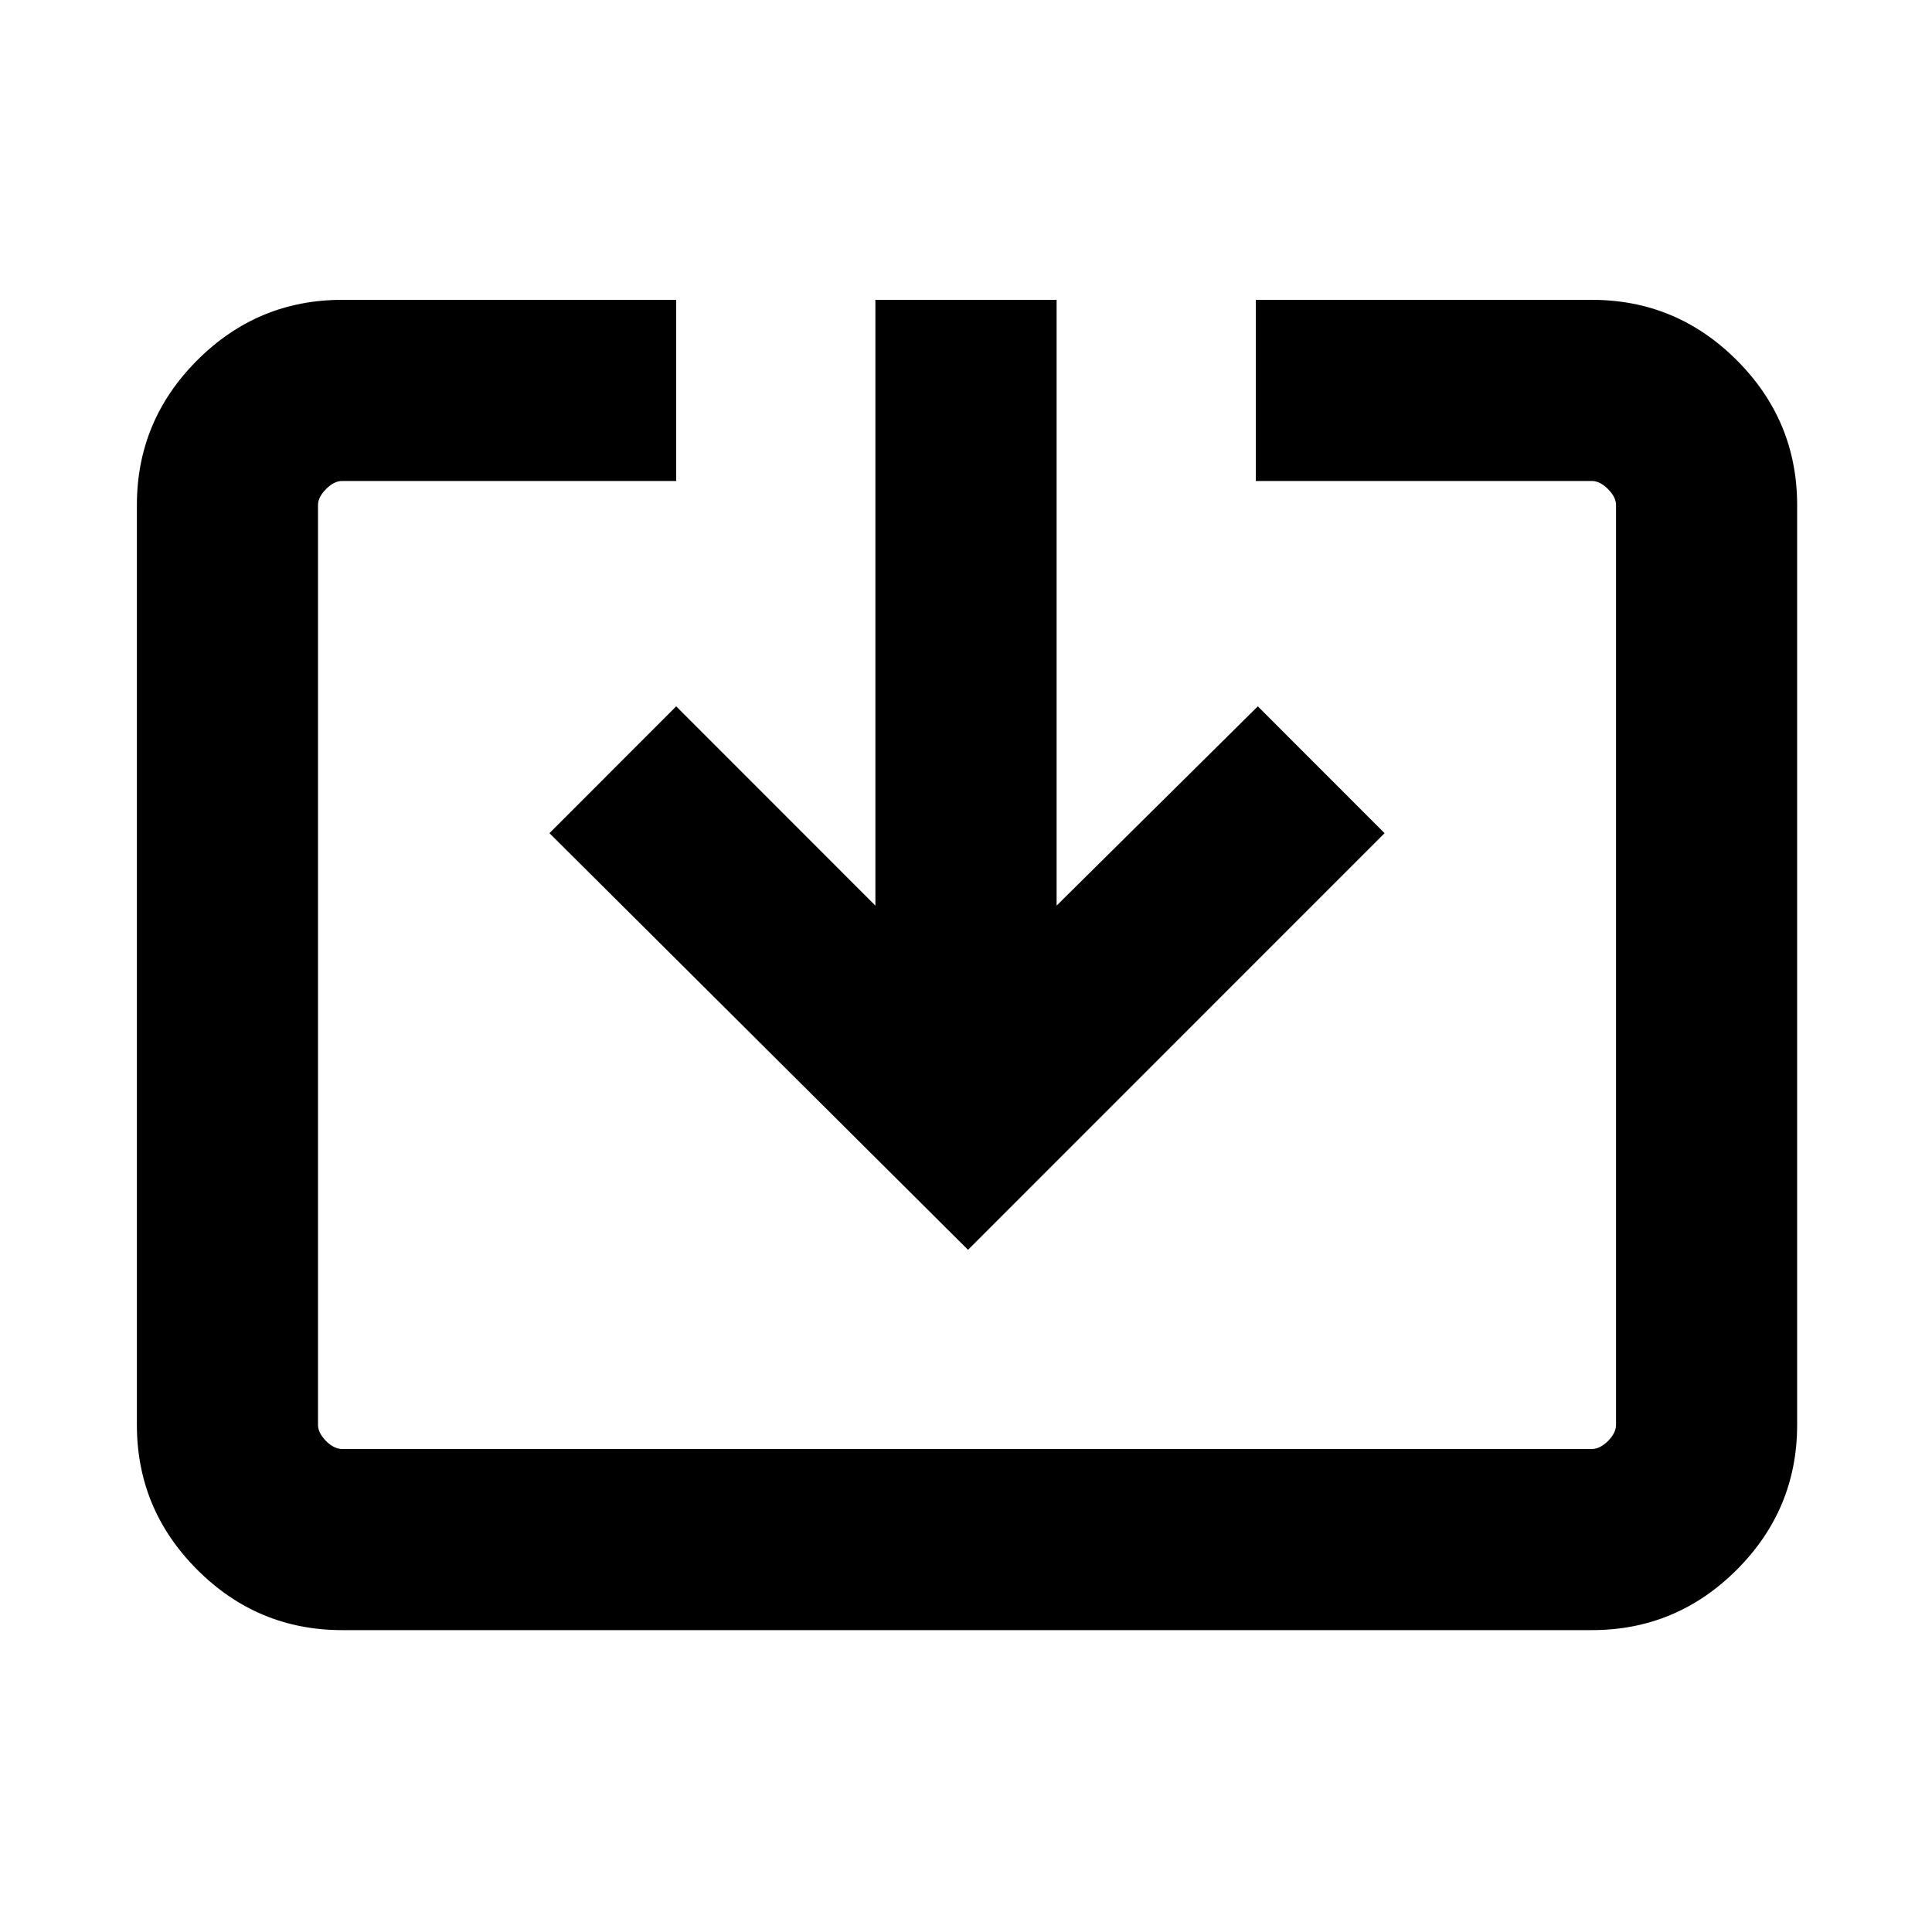 <svg xmlns="http://www.w3.org/2000/svg" height="20" width="20"><path d="M3.542 16.875Q2.667 16.875 2.042 16.25Q1.417 15.625 1.417 14.75V5.229Q1.417 4.354 2.042 3.729Q2.667 3.104 3.542 3.104H7V4.979H3.542Q3.458 4.979 3.375 5.063Q3.292 5.146 3.292 5.229V14.75Q3.292 14.833 3.375 14.917Q3.458 15 3.542 15H16.479Q16.562 15 16.646 14.917Q16.729 14.833 16.729 14.75V5.229Q16.729 5.146 16.646 5.063Q16.562 4.979 16.479 4.979H13V3.104H16.479Q17.354 3.104 17.979 3.729Q18.604 4.354 18.604 5.229V14.75Q18.604 15.625 17.979 16.25Q17.354 16.875 16.479 16.875ZM10.021 12.938 5.688 8.625 7 7.312 9.062 9.375V3.104H10.938V9.375L13.021 7.312L14.333 8.625Z"/></svg>